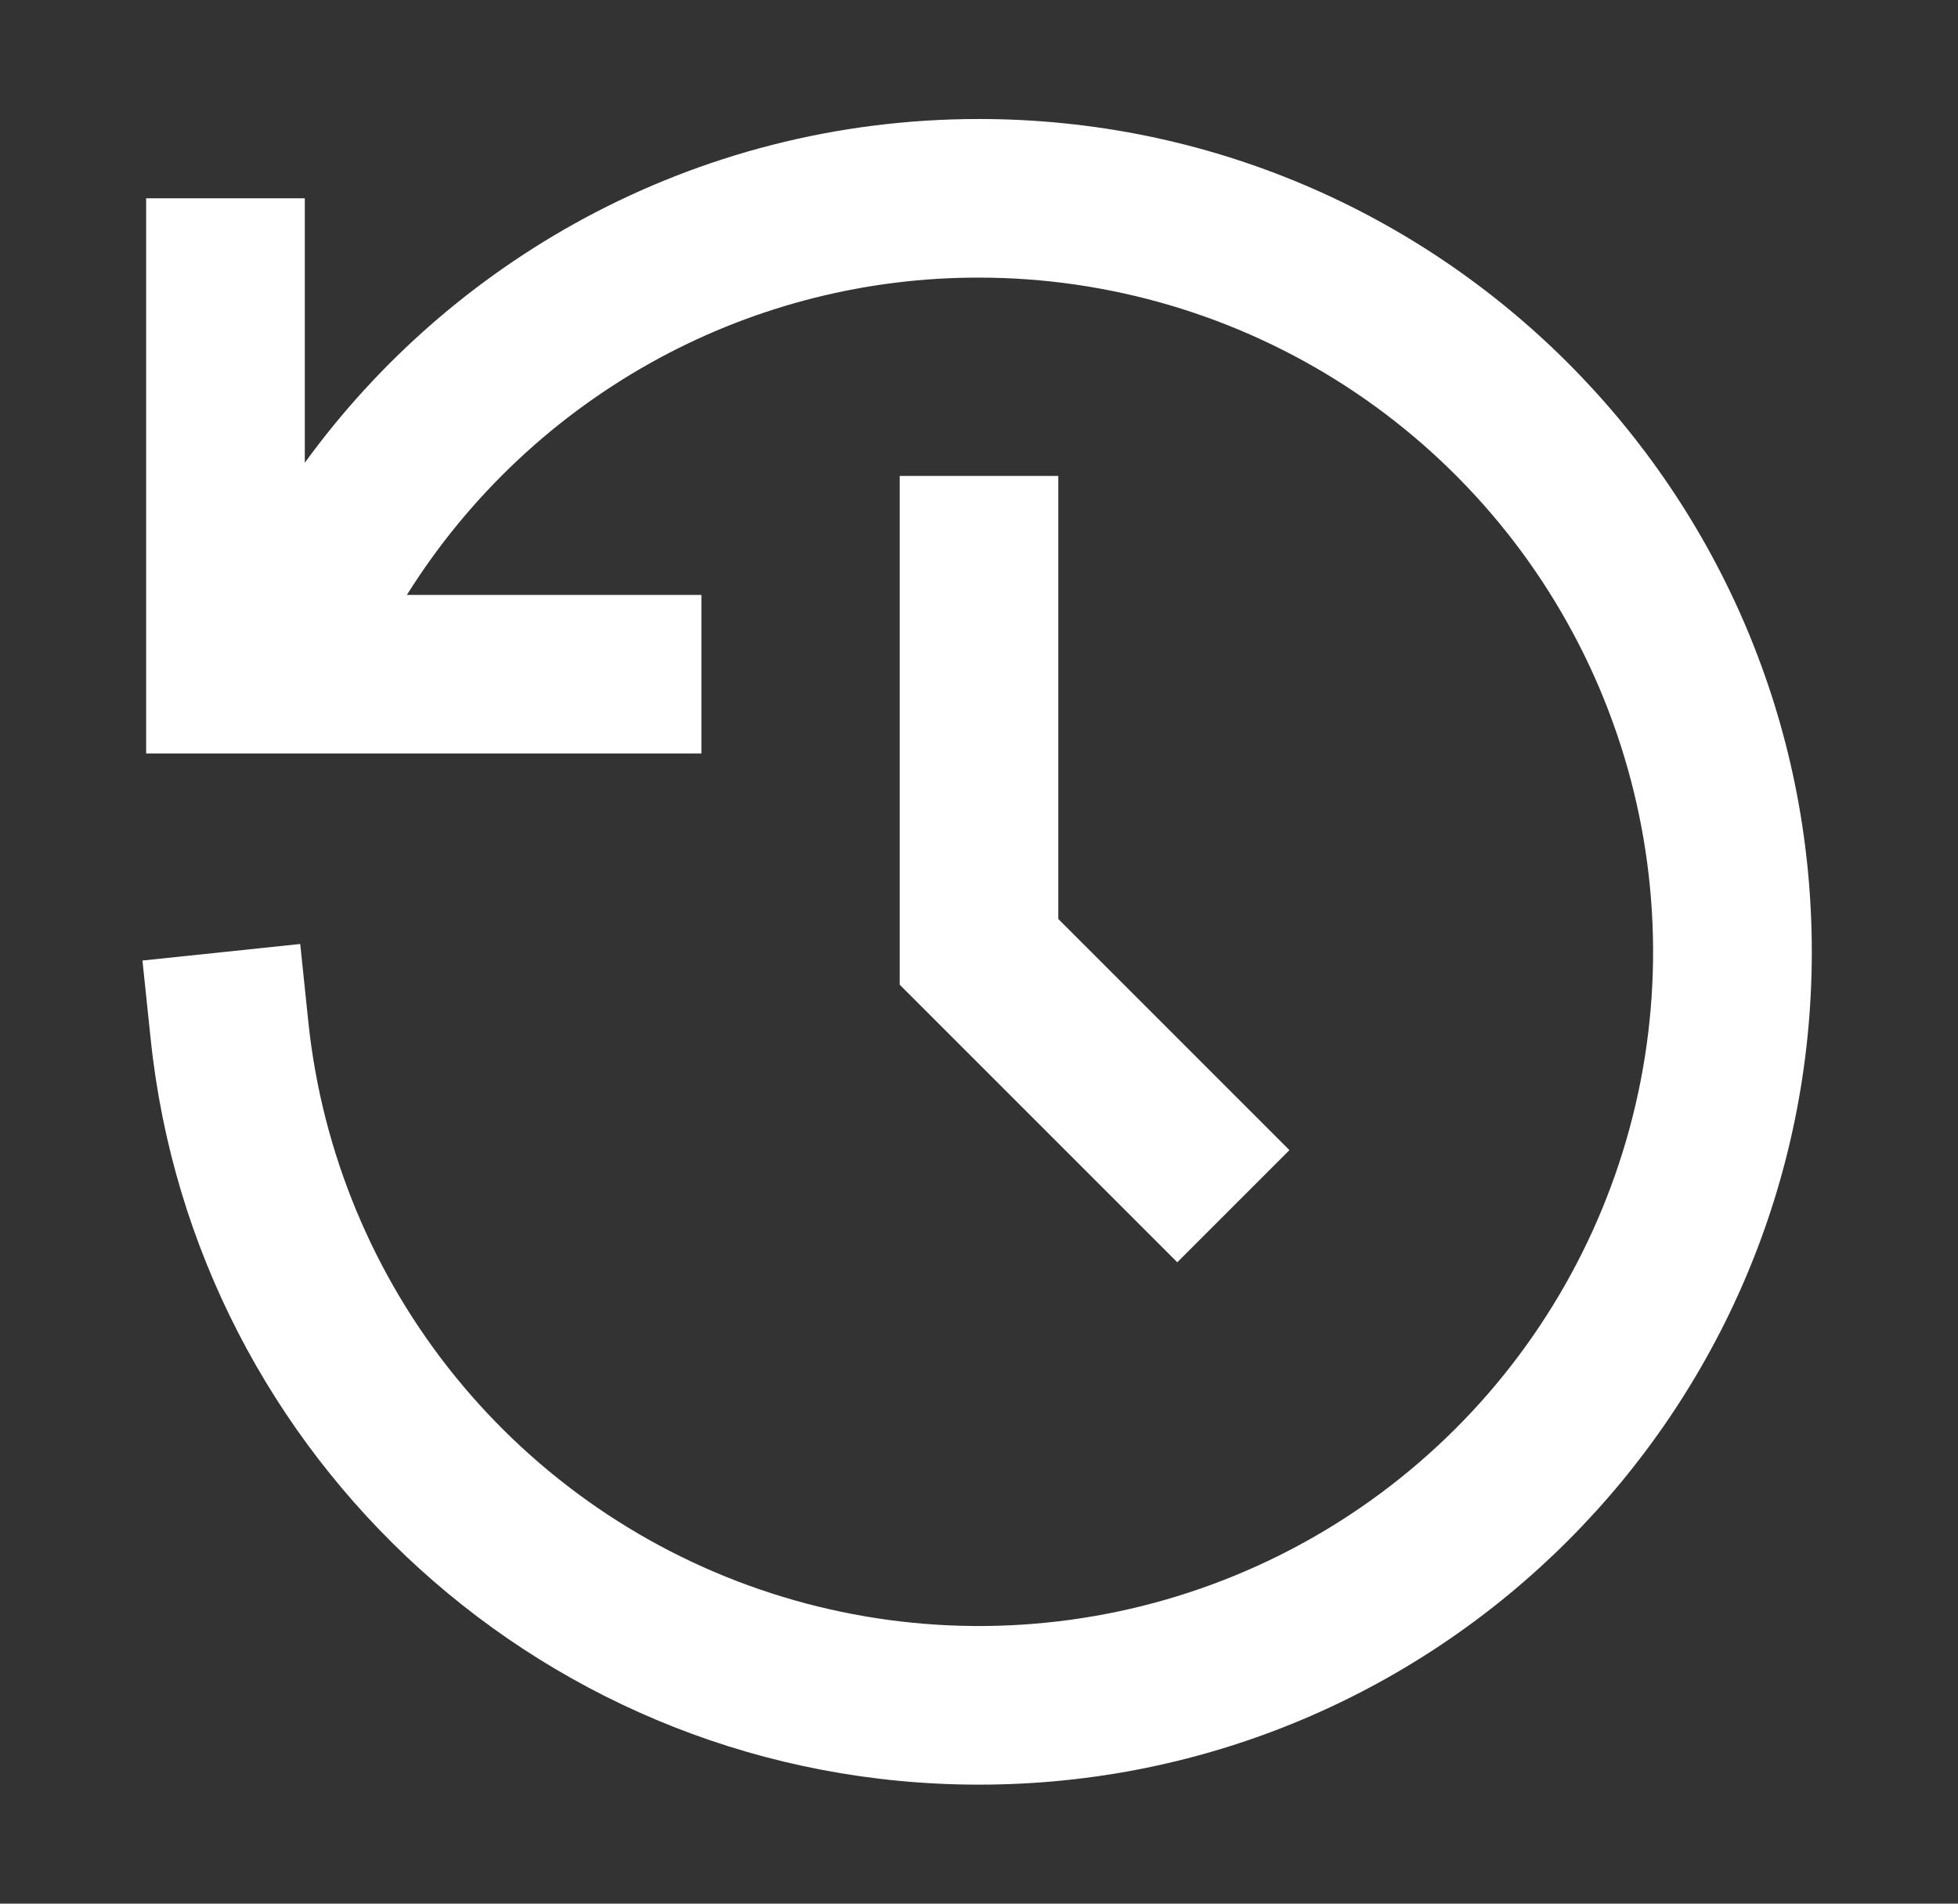 <svg width="36" height="35" viewBox="0 0 36 35" fill="none" xmlns="http://www.w3.org/2000/svg">
<rect x="0" y="0" width="36" height="35" fill="#333333" stroke="none"/>
<path d="M33.312 17.5C33.312 9.043 26.457 2.188 18 2.188C15.378 2.188 12.906 2.848 10.745 4.012C8.716 5.107 6.959 6.643 5.604 8.508V3.646H2.687V13.854H12.896V10.938H7.481C8.627 9.107 10.228 7.606 12.129 6.58C13.933 5.608 15.951 5.101 18 5.104C20.396 5.105 22.74 5.799 24.75 7.104C26.759 8.409 28.347 10.268 29.322 12.457C30.296 14.646 30.616 17.07 30.242 19.436C29.867 21.803 28.815 24.01 27.213 25.791C25.61 27.572 23.526 28.851 21.212 29.472C18.898 30.093 16.454 30.03 14.175 29.291C11.896 28.553 9.88 27.169 8.37 25.308C6.861 23.448 5.924 21.189 5.671 18.807L5.52 17.356L2.619 17.66L2.771 19.11C3.577 26.81 10.086 32.812 18 32.812C26.457 32.812 33.312 25.957 33.312 17.5ZM16.542 8.75V18.104L21.646 23.208L23.708 21.146L19.458 16.896V8.75H16.542Z" fill="white"/>
</svg>
